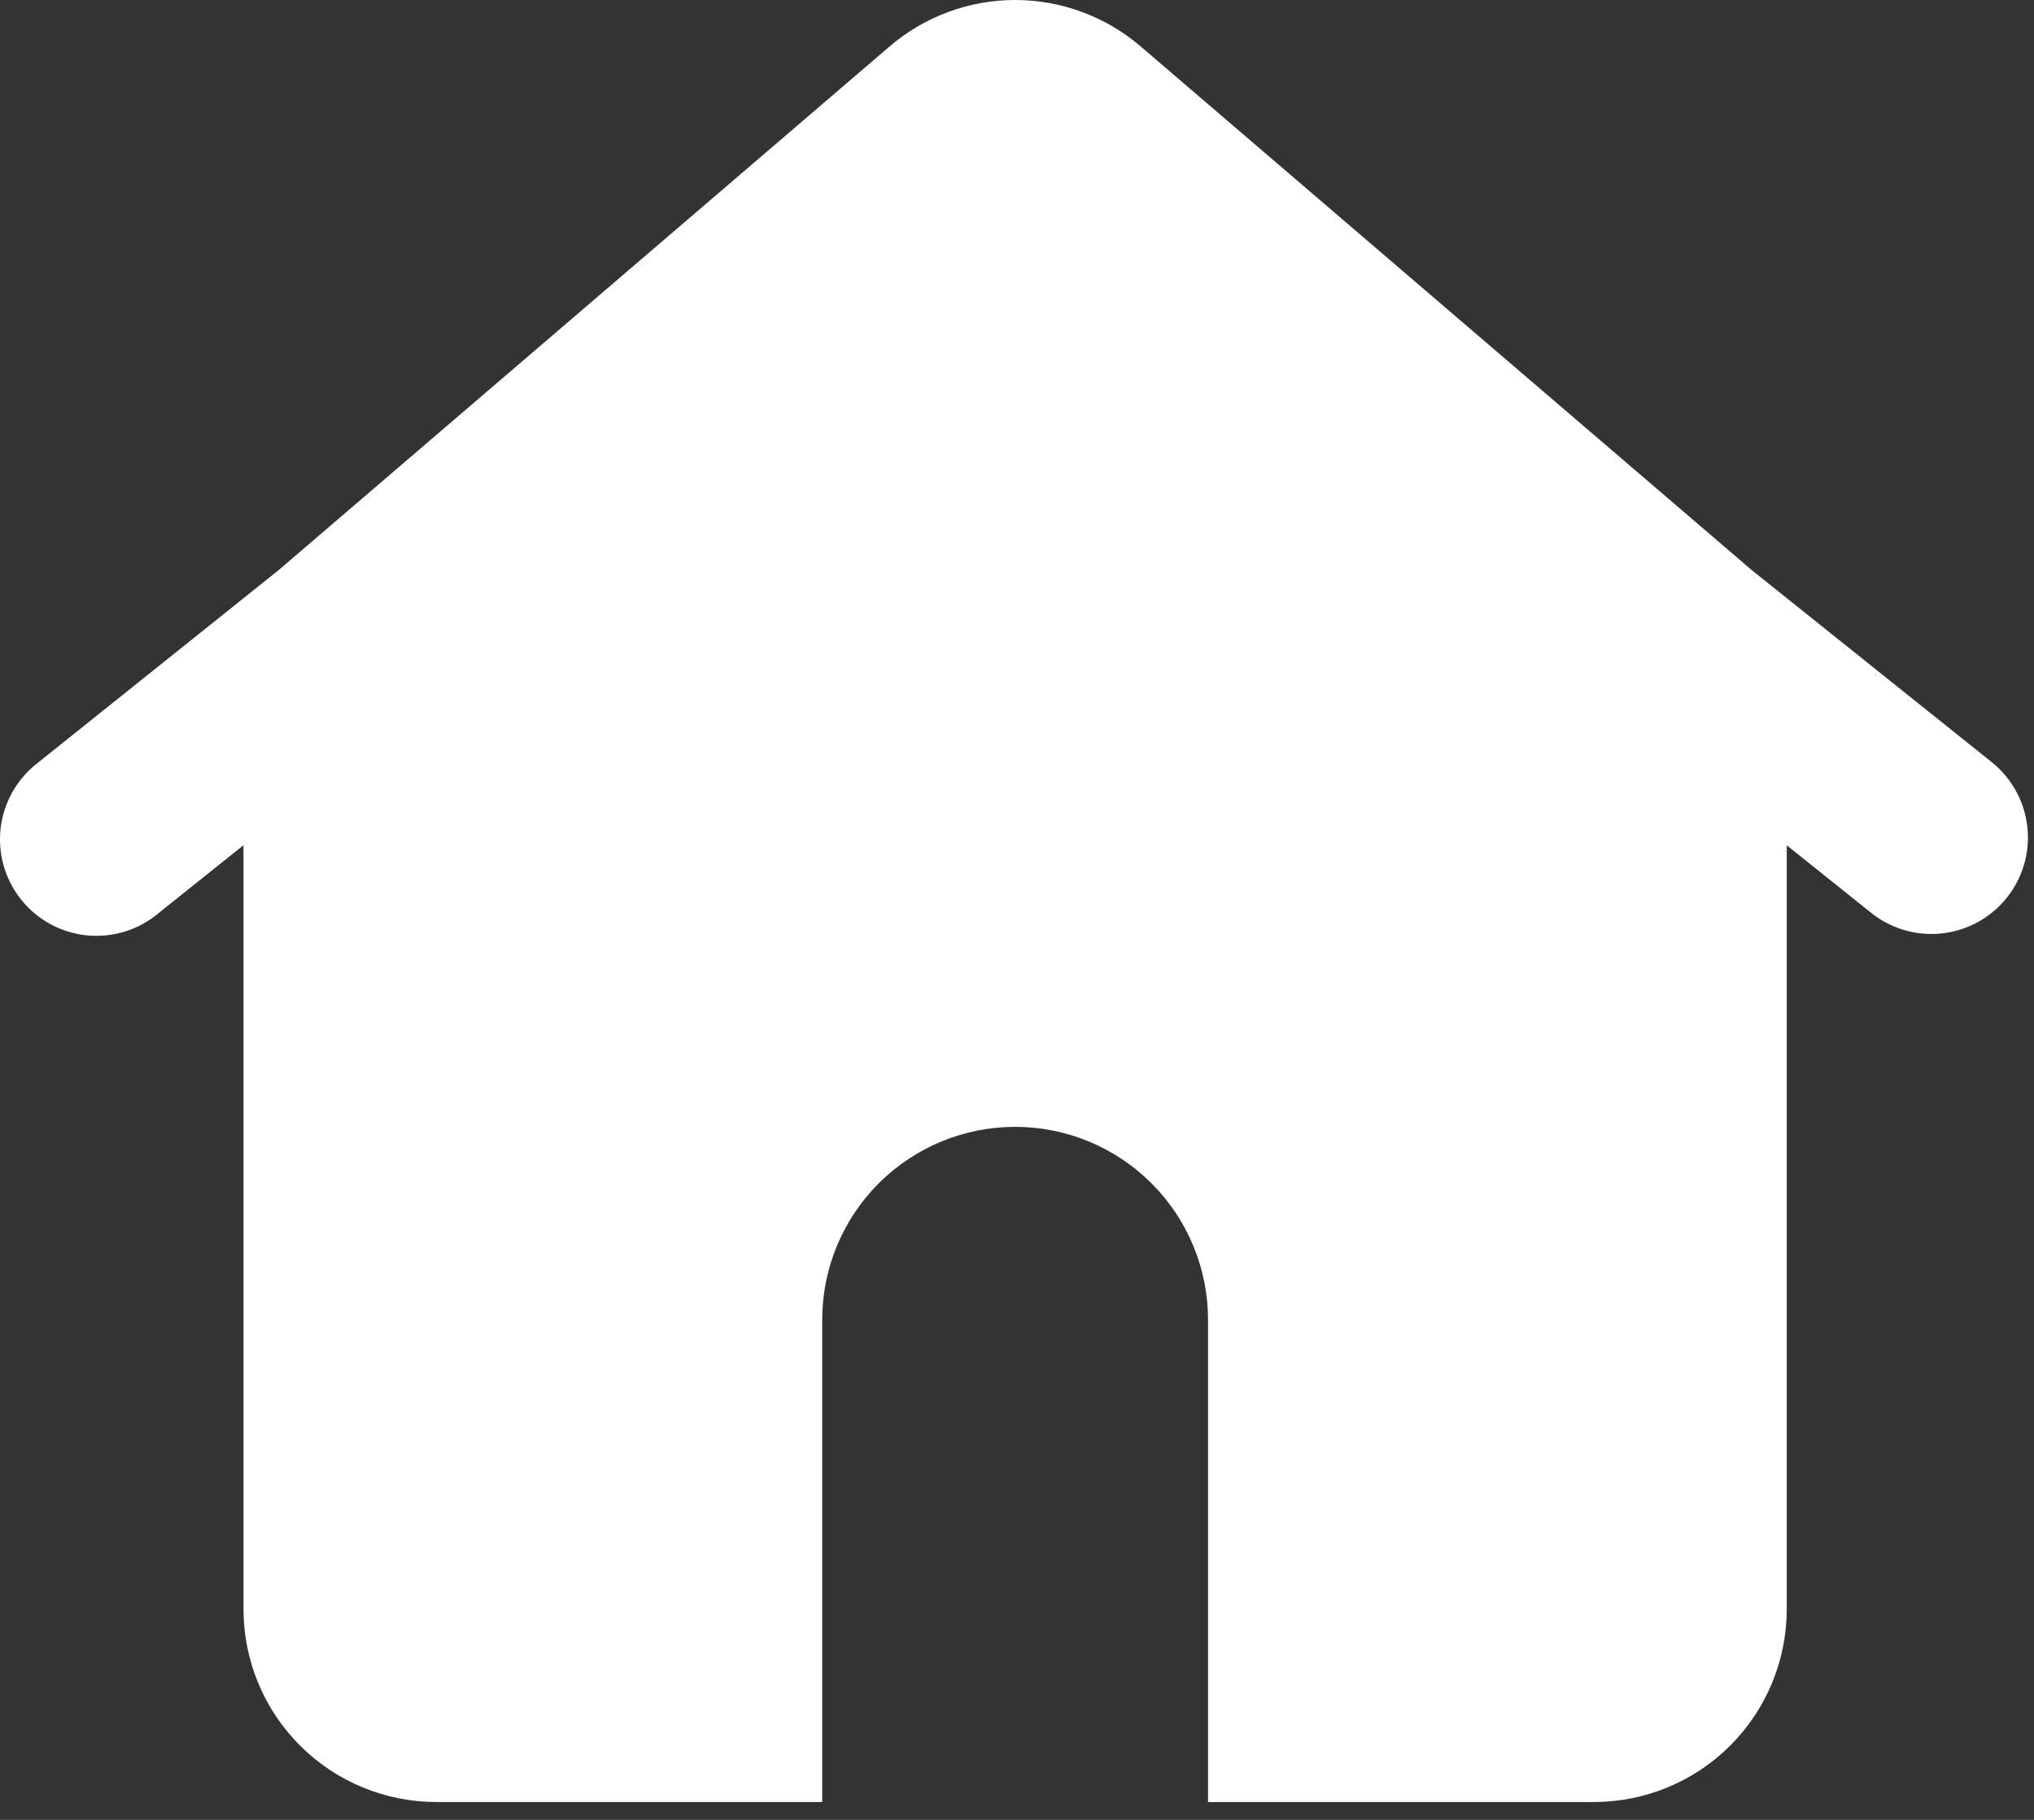 <svg width="76" height="68" viewBox="0 0 76 68" fill="none" xmlns="http://www.w3.org/2000/svg">
<rect x="0" y="0" width="76" height="68" fill="#333333" stroke="none"/>
<path fill-rule="evenodd" clip-rule="evenodd" d="M33.238 1.737C34.544 0.616 36.209 0 37.93 0C39.651 0 41.316 0.616 42.623 1.737L65.458 21.306L74.421 28.478C74.79 28.774 75.098 29.14 75.326 29.555C75.555 29.969 75.699 30.425 75.751 30.896C75.804 31.366 75.763 31.842 75.631 32.297C75.499 32.752 75.279 33.176 74.983 33.546C74.687 33.915 74.322 34.223 73.907 34.451C73.492 34.68 73.036 34.824 72.566 34.876C72.095 34.928 71.619 34.888 71.164 34.756C70.71 34.624 70.285 34.404 69.916 34.108L66.762 31.585V60.125C66.762 62.037 66.003 63.87 64.651 65.222C63.299 66.574 61.466 67.333 59.554 67.333H45.138V49.313C45.138 47.402 44.379 45.568 43.027 44.216C41.675 42.865 39.842 42.105 37.93 42.105C36.018 42.105 34.185 42.865 32.833 44.216C31.481 45.568 30.722 47.402 30.722 49.313V67.333H16.306C14.394 67.333 12.561 66.574 11.209 65.222C9.857 63.87 9.098 62.037 9.098 60.125V31.581L5.944 34.104C5.577 34.418 5.151 34.654 4.691 34.8C4.23 34.945 3.745 34.997 3.265 34.952C2.784 34.906 2.318 34.765 1.893 34.535C1.468 34.306 1.093 33.994 0.792 33.617C0.49 33.24 0.267 32.807 0.135 32.342C0.004 31.878 -0.032 31.391 0.028 30.913C0.089 30.433 0.245 29.972 0.487 29.554C0.73 29.137 1.053 28.772 1.439 28.482L10.402 21.31L33.238 1.737V1.737Z" fill="white"/>
</svg>
